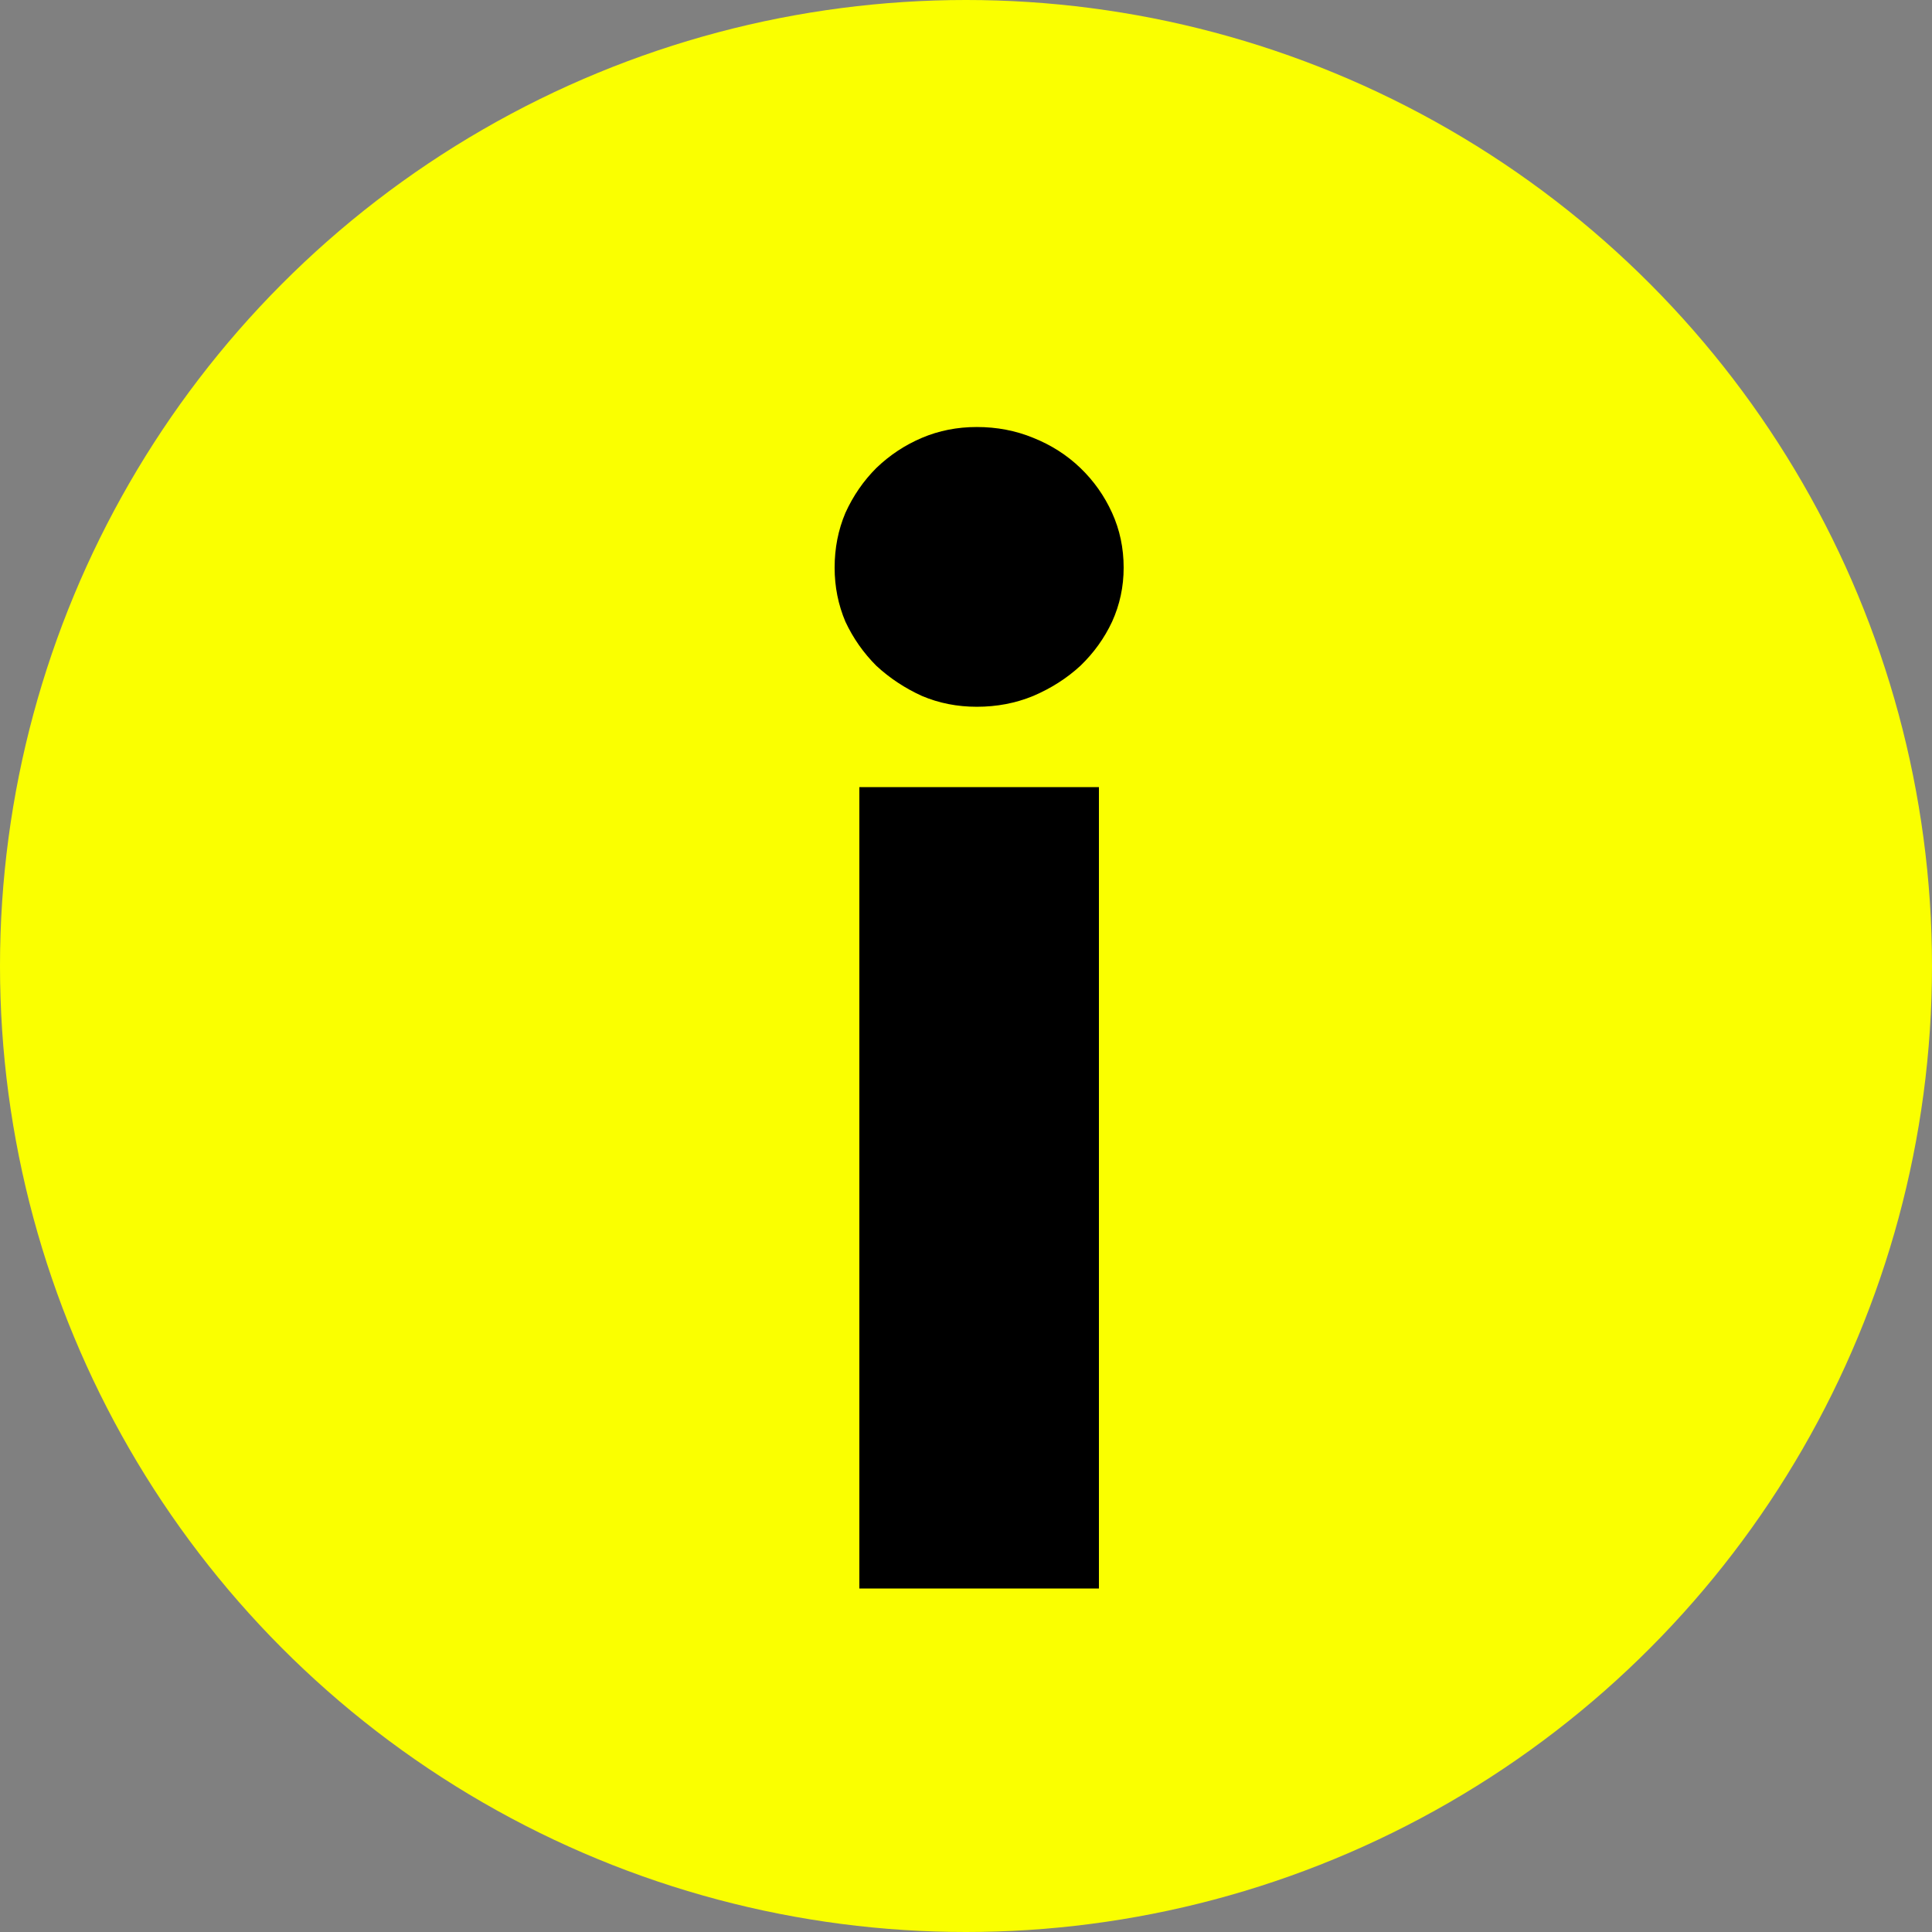 <svg width="45" height="45" viewBox="0 0 45 45" fill="none" xmlns="http://www.w3.org/2000/svg">
<rect x="0" y="0" width="45" height="45" fill="#808080" stroke="none"/>
<circle cx="22.5" cy="22.5" r="22.5" fill="#FAFF00"/>
<path d="M25.596 18.334V37H20.016V18.334H25.596ZM26.172 13.222C26.172 13.666 26.082 14.086 25.902 14.482C25.722 14.866 25.476 15.208 25.164 15.508C24.852 15.796 24.486 16.03 24.066 16.21C23.658 16.378 23.22 16.462 22.752 16.462C22.296 16.462 21.87 16.378 21.474 16.21C21.078 16.03 20.724 15.796 20.412 15.508C20.112 15.208 19.872 14.866 19.692 14.482C19.524 14.086 19.44 13.666 19.44 13.222C19.44 12.766 19.524 12.34 19.692 11.944C19.872 11.548 20.112 11.2 20.412 10.9C20.724 10.6 21.078 10.366 21.474 10.198C21.87 10.03 22.296 9.946 22.752 9.946C23.22 9.946 23.658 10.03 24.066 10.198C24.486 10.366 24.852 10.6 25.164 10.9C25.476 11.2 25.722 11.548 25.902 11.944C26.082 12.34 26.172 12.766 26.172 13.222Z" fill="black"/>
</svg>
